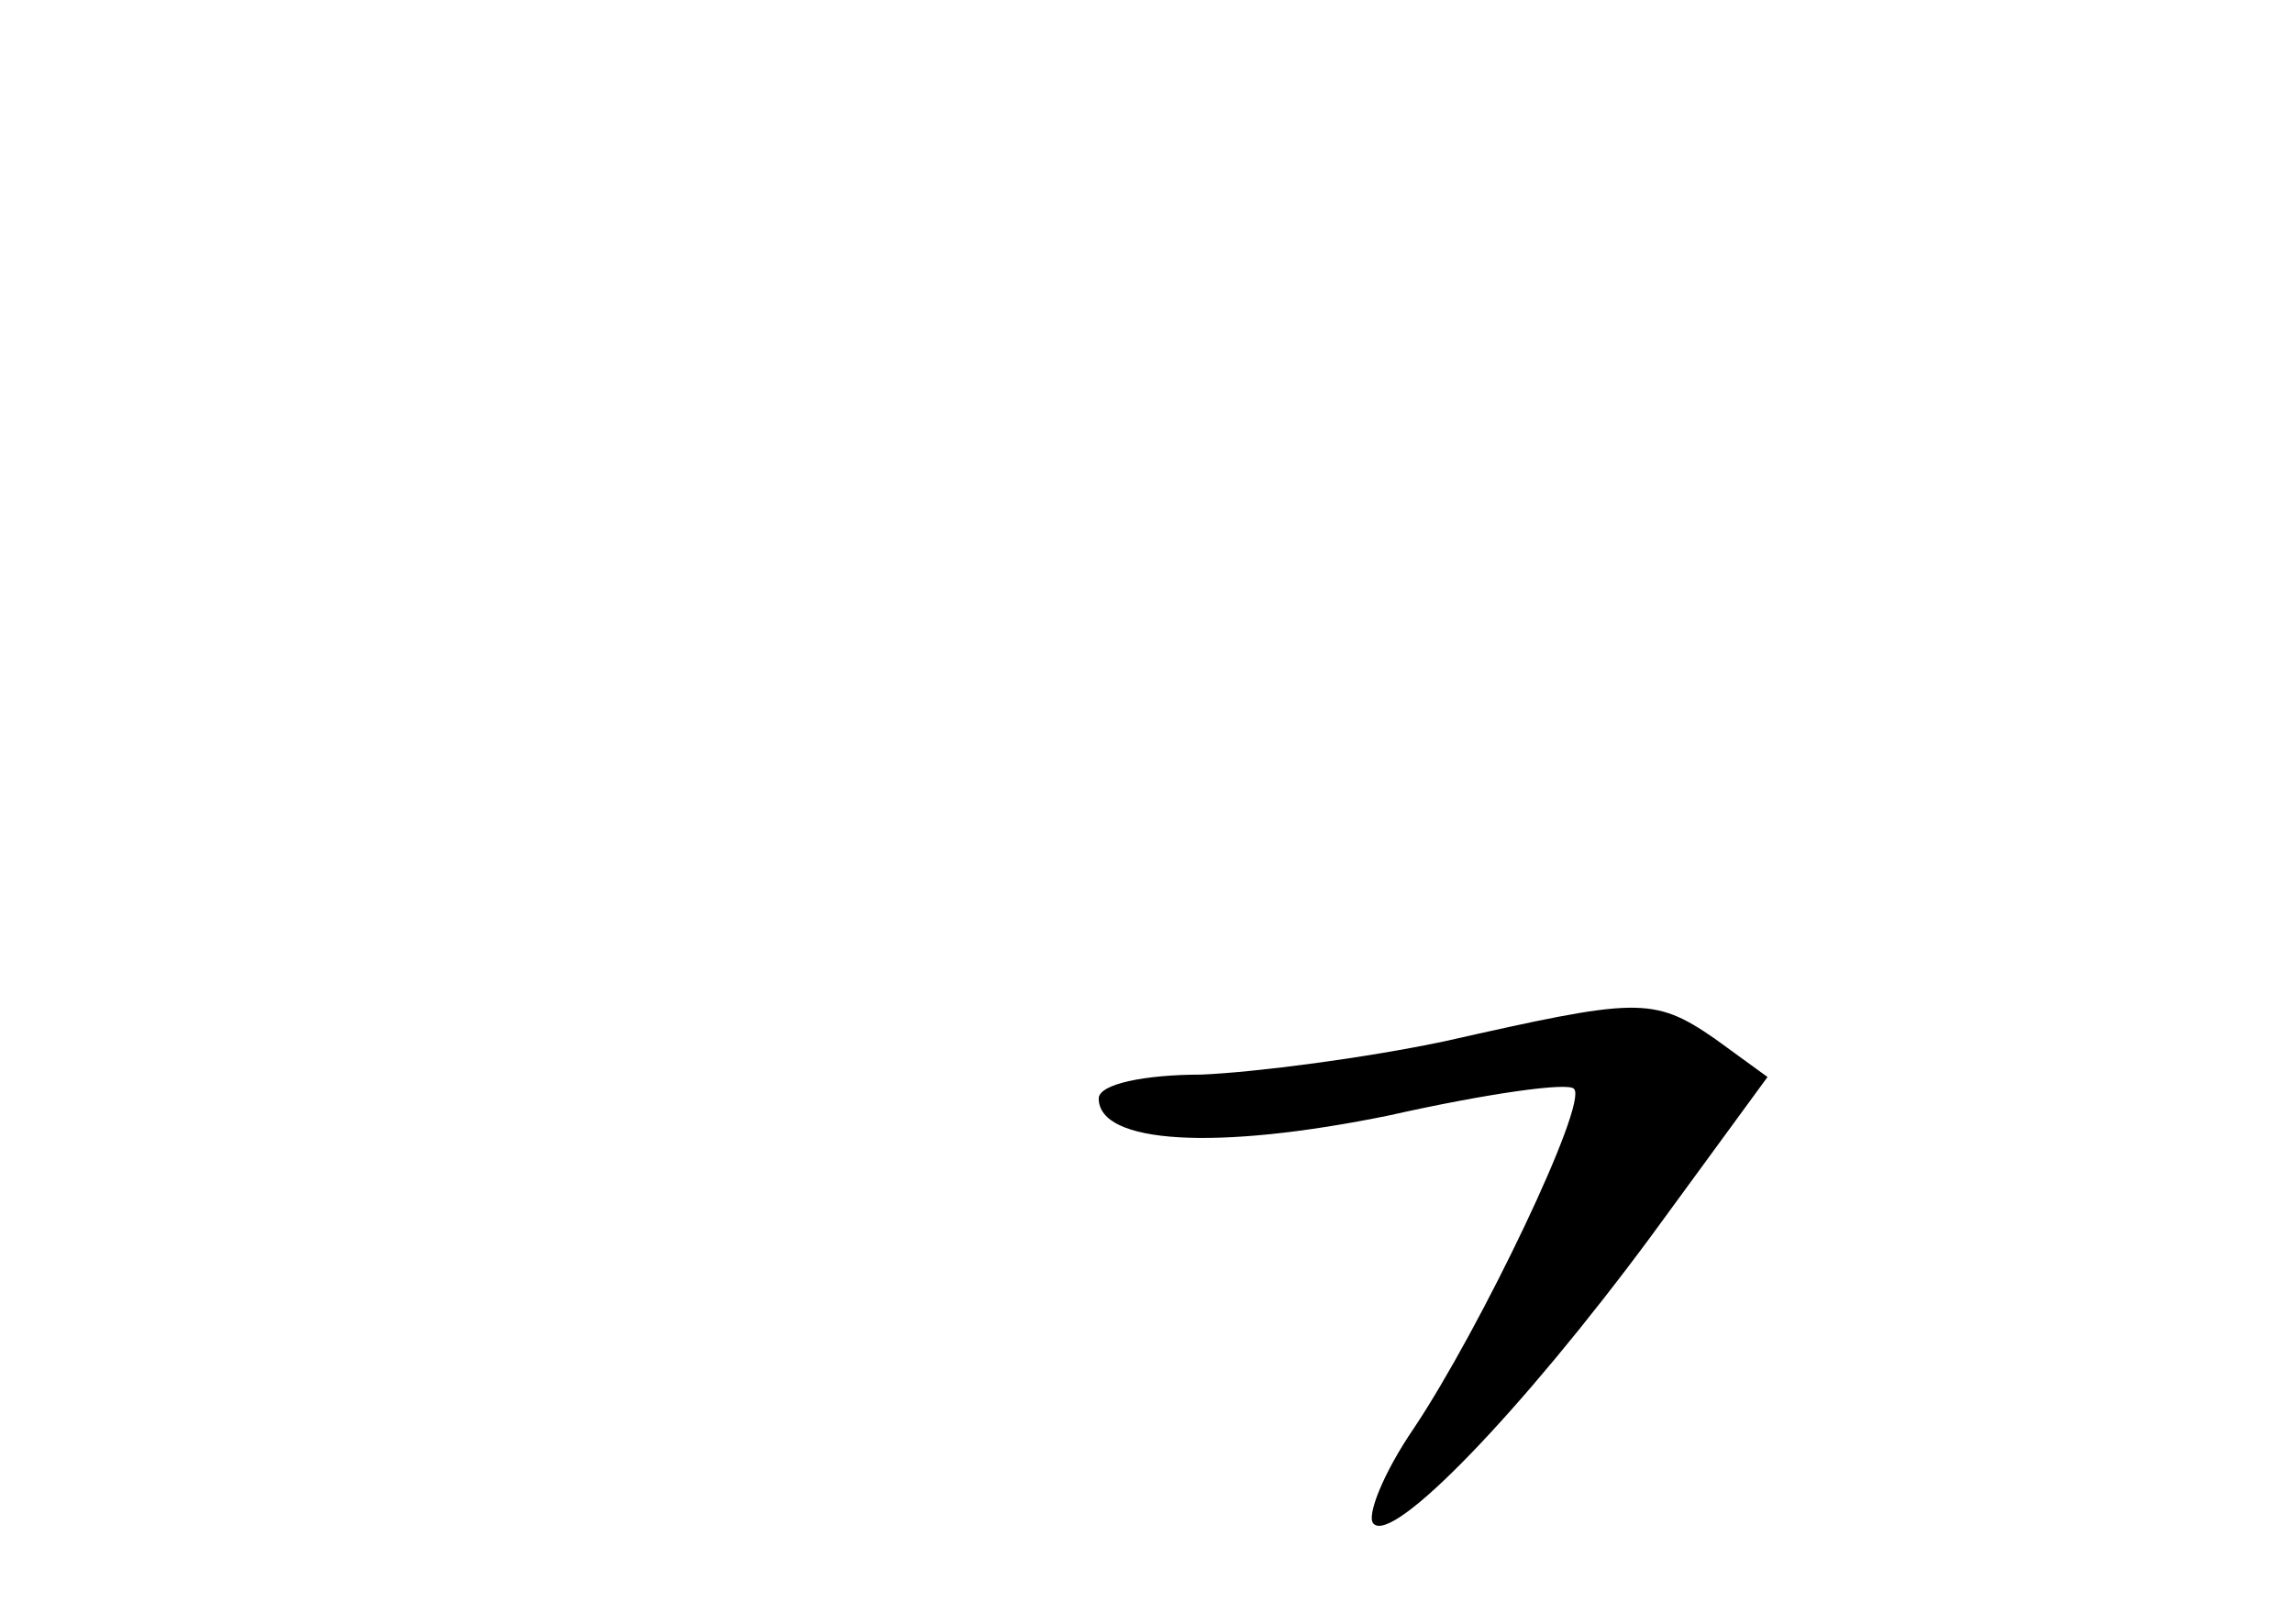 <?xml version="1.0" standalone="no"?>
<!DOCTYPE svg PUBLIC "-//W3C//DTD SVG 20010904//EN"
 "http://www.w3.org/TR/2001/REC-SVG-20010904/DTD/svg10.dtd">
<svg version="1.0" xmlns="http://www.w3.org/2000/svg"
 width="96pt" height="68pt" viewBox="0 0 96 68"
 preserveAspectRatio="xMidYMid meet">
<g transform="translate(0,68) scale(0.1,-0.1)"
fill="#000000" stroke="none">
<path d="M605 244 c-33 -7 -79 -13 -102 -14 -24 0 -43 -4 -43 -10 0 -19 49
-22 122 -7 40 9 75 14 77 11 6 -6 -39 -100 -67 -142 -13 -19 -20 -37 -17 -40
8 -9 62 47 116 120 l49 67 -22 16 c-26 18 -33 17 -113 -1z"/>
</g>
</svg>
